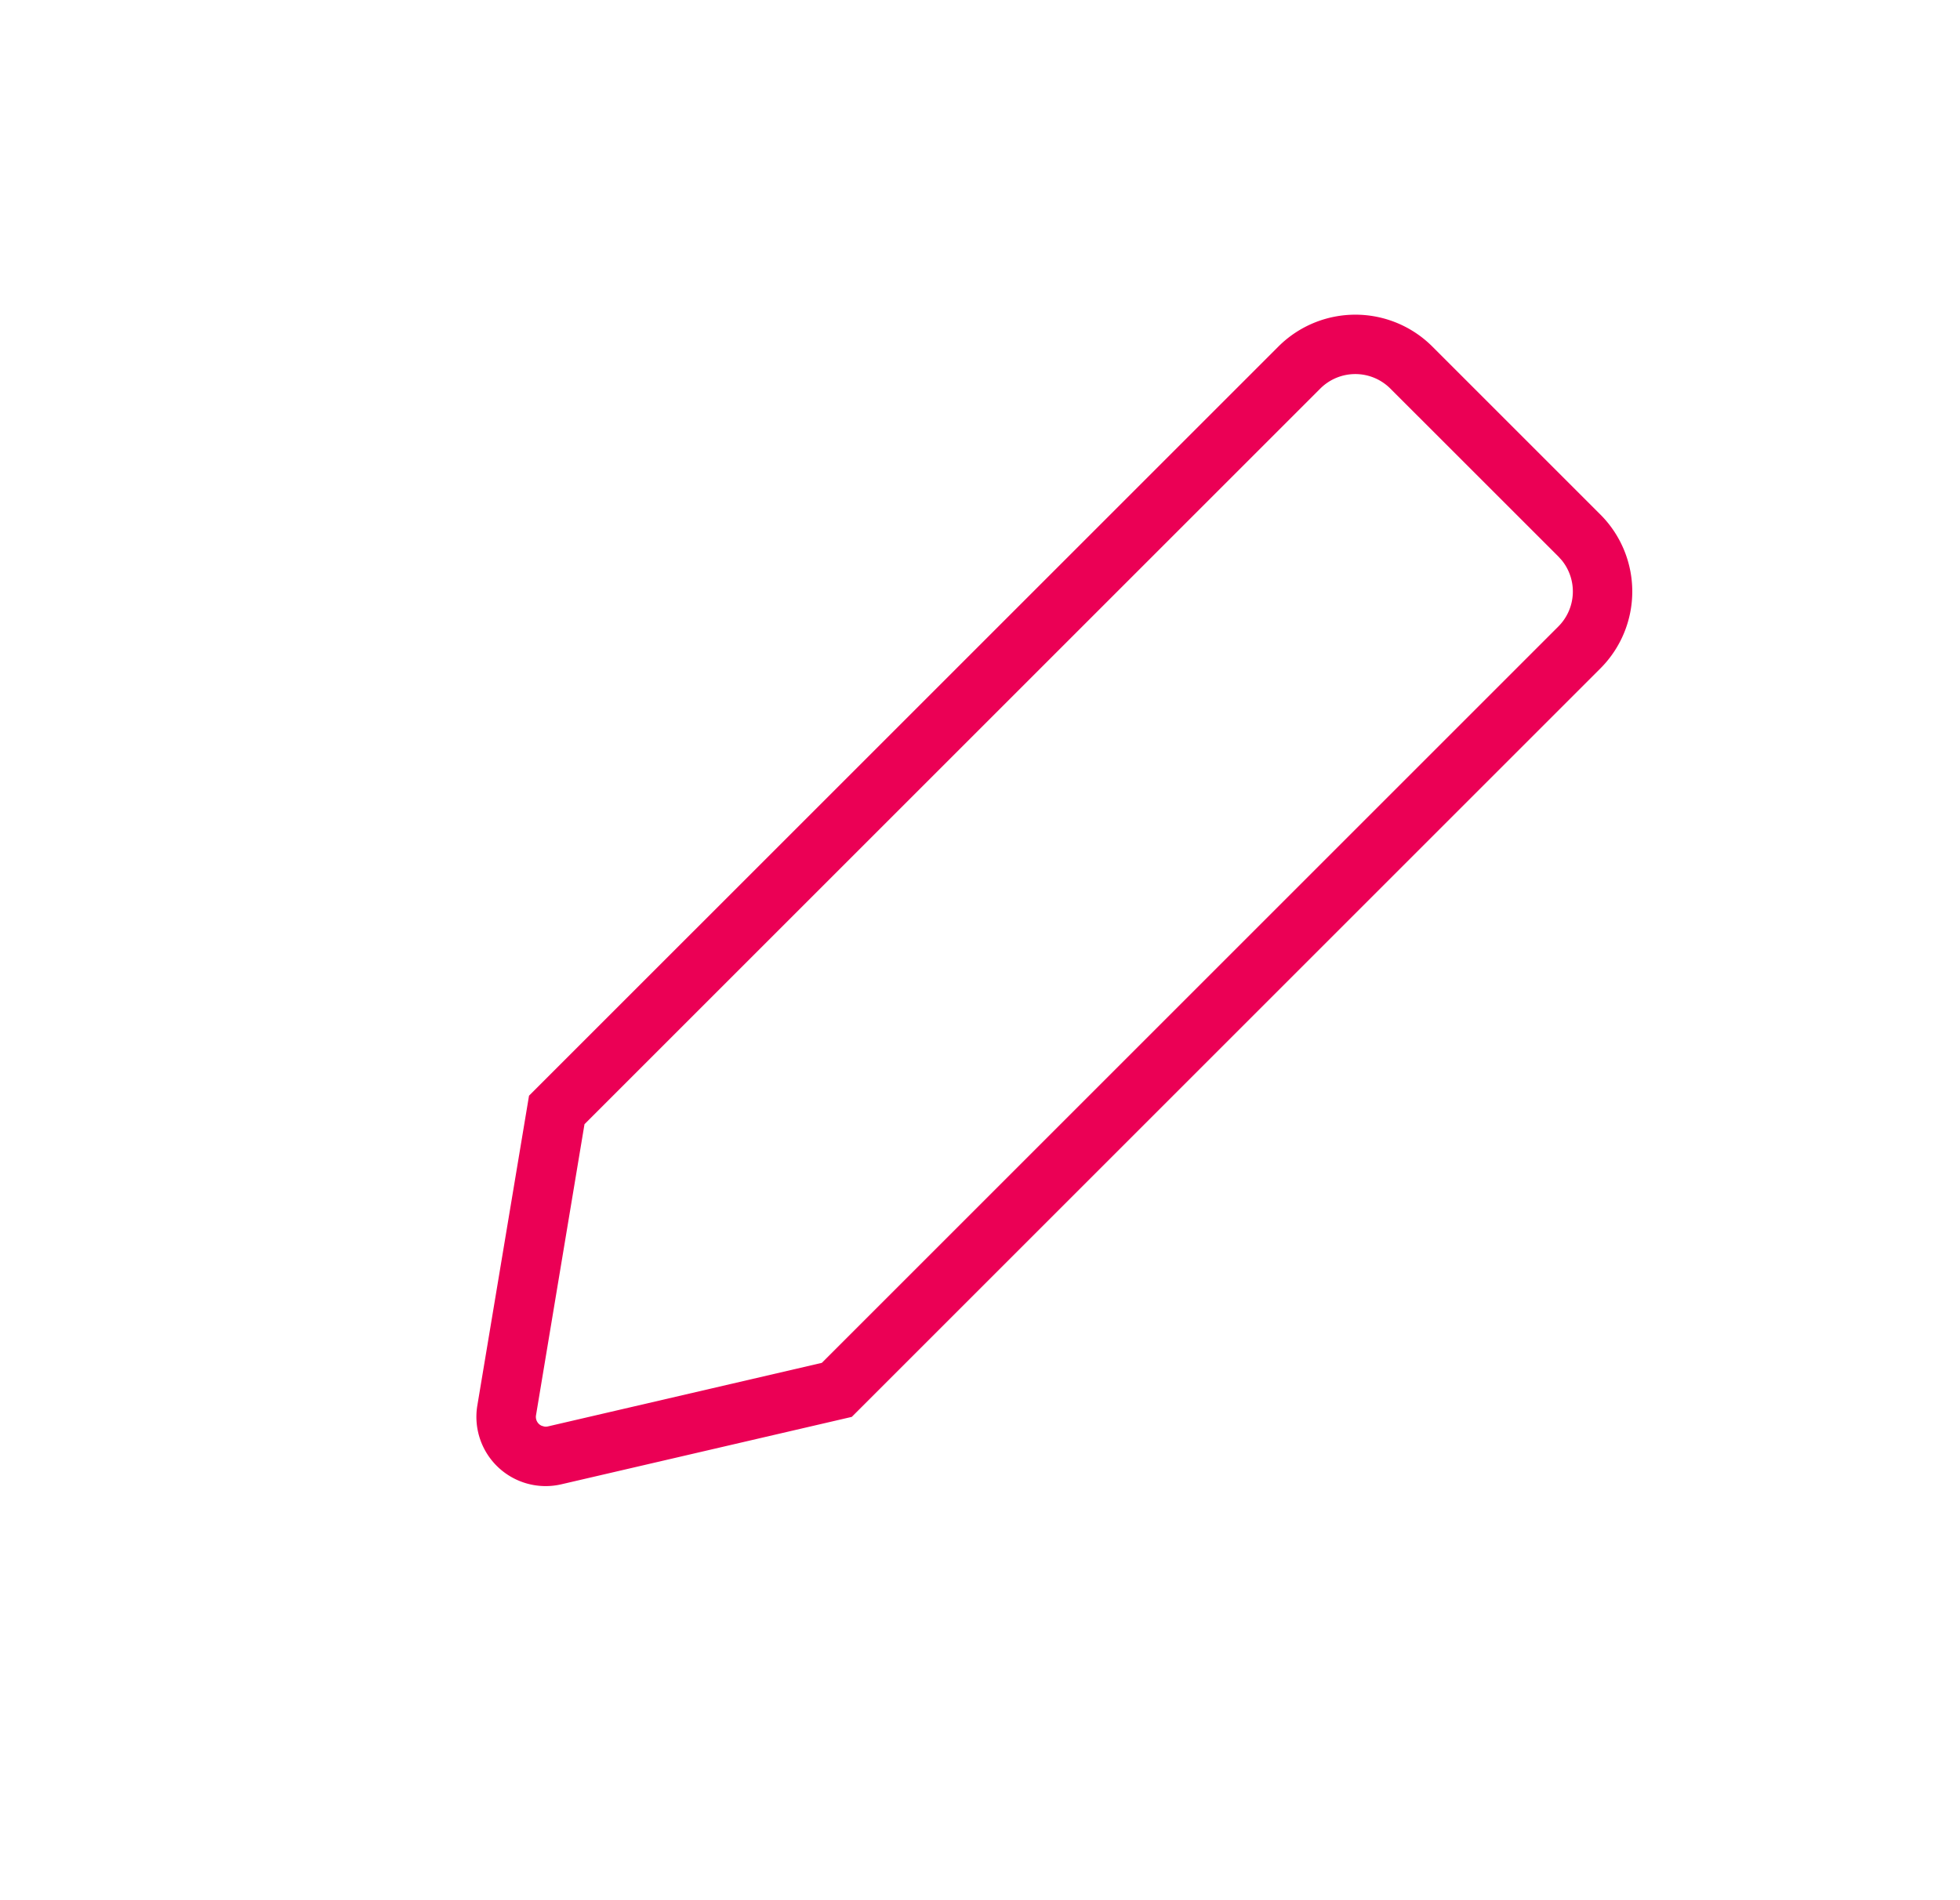 <svg xmlns="http://www.w3.org/2000/svg" width="33" height="32" viewBox="0 0 33 32"><path d="M26.944 8.664l-2.828-2.828a1.833 1.833 0 00-2.592 0L8.907 18.452l-.87 5.216a1.166 1.166 0 001.415 1.328l4.889-1.135 12.604-12.604a1.832 1.832 0 000-2.592zm-.707.707l.058.064a.834.834 0 01-.057 1.115L13.837 22.951l-4.61 1.07a.156.156 0 01-.066.002l-.043-.013a.164.164 0 01-.093-.178l.816-4.9 12.39-12.39a.834.834 0 011.178.002l2.829 2.828z" fill="#EB0055" fill-rule="evenodd"/></svg>